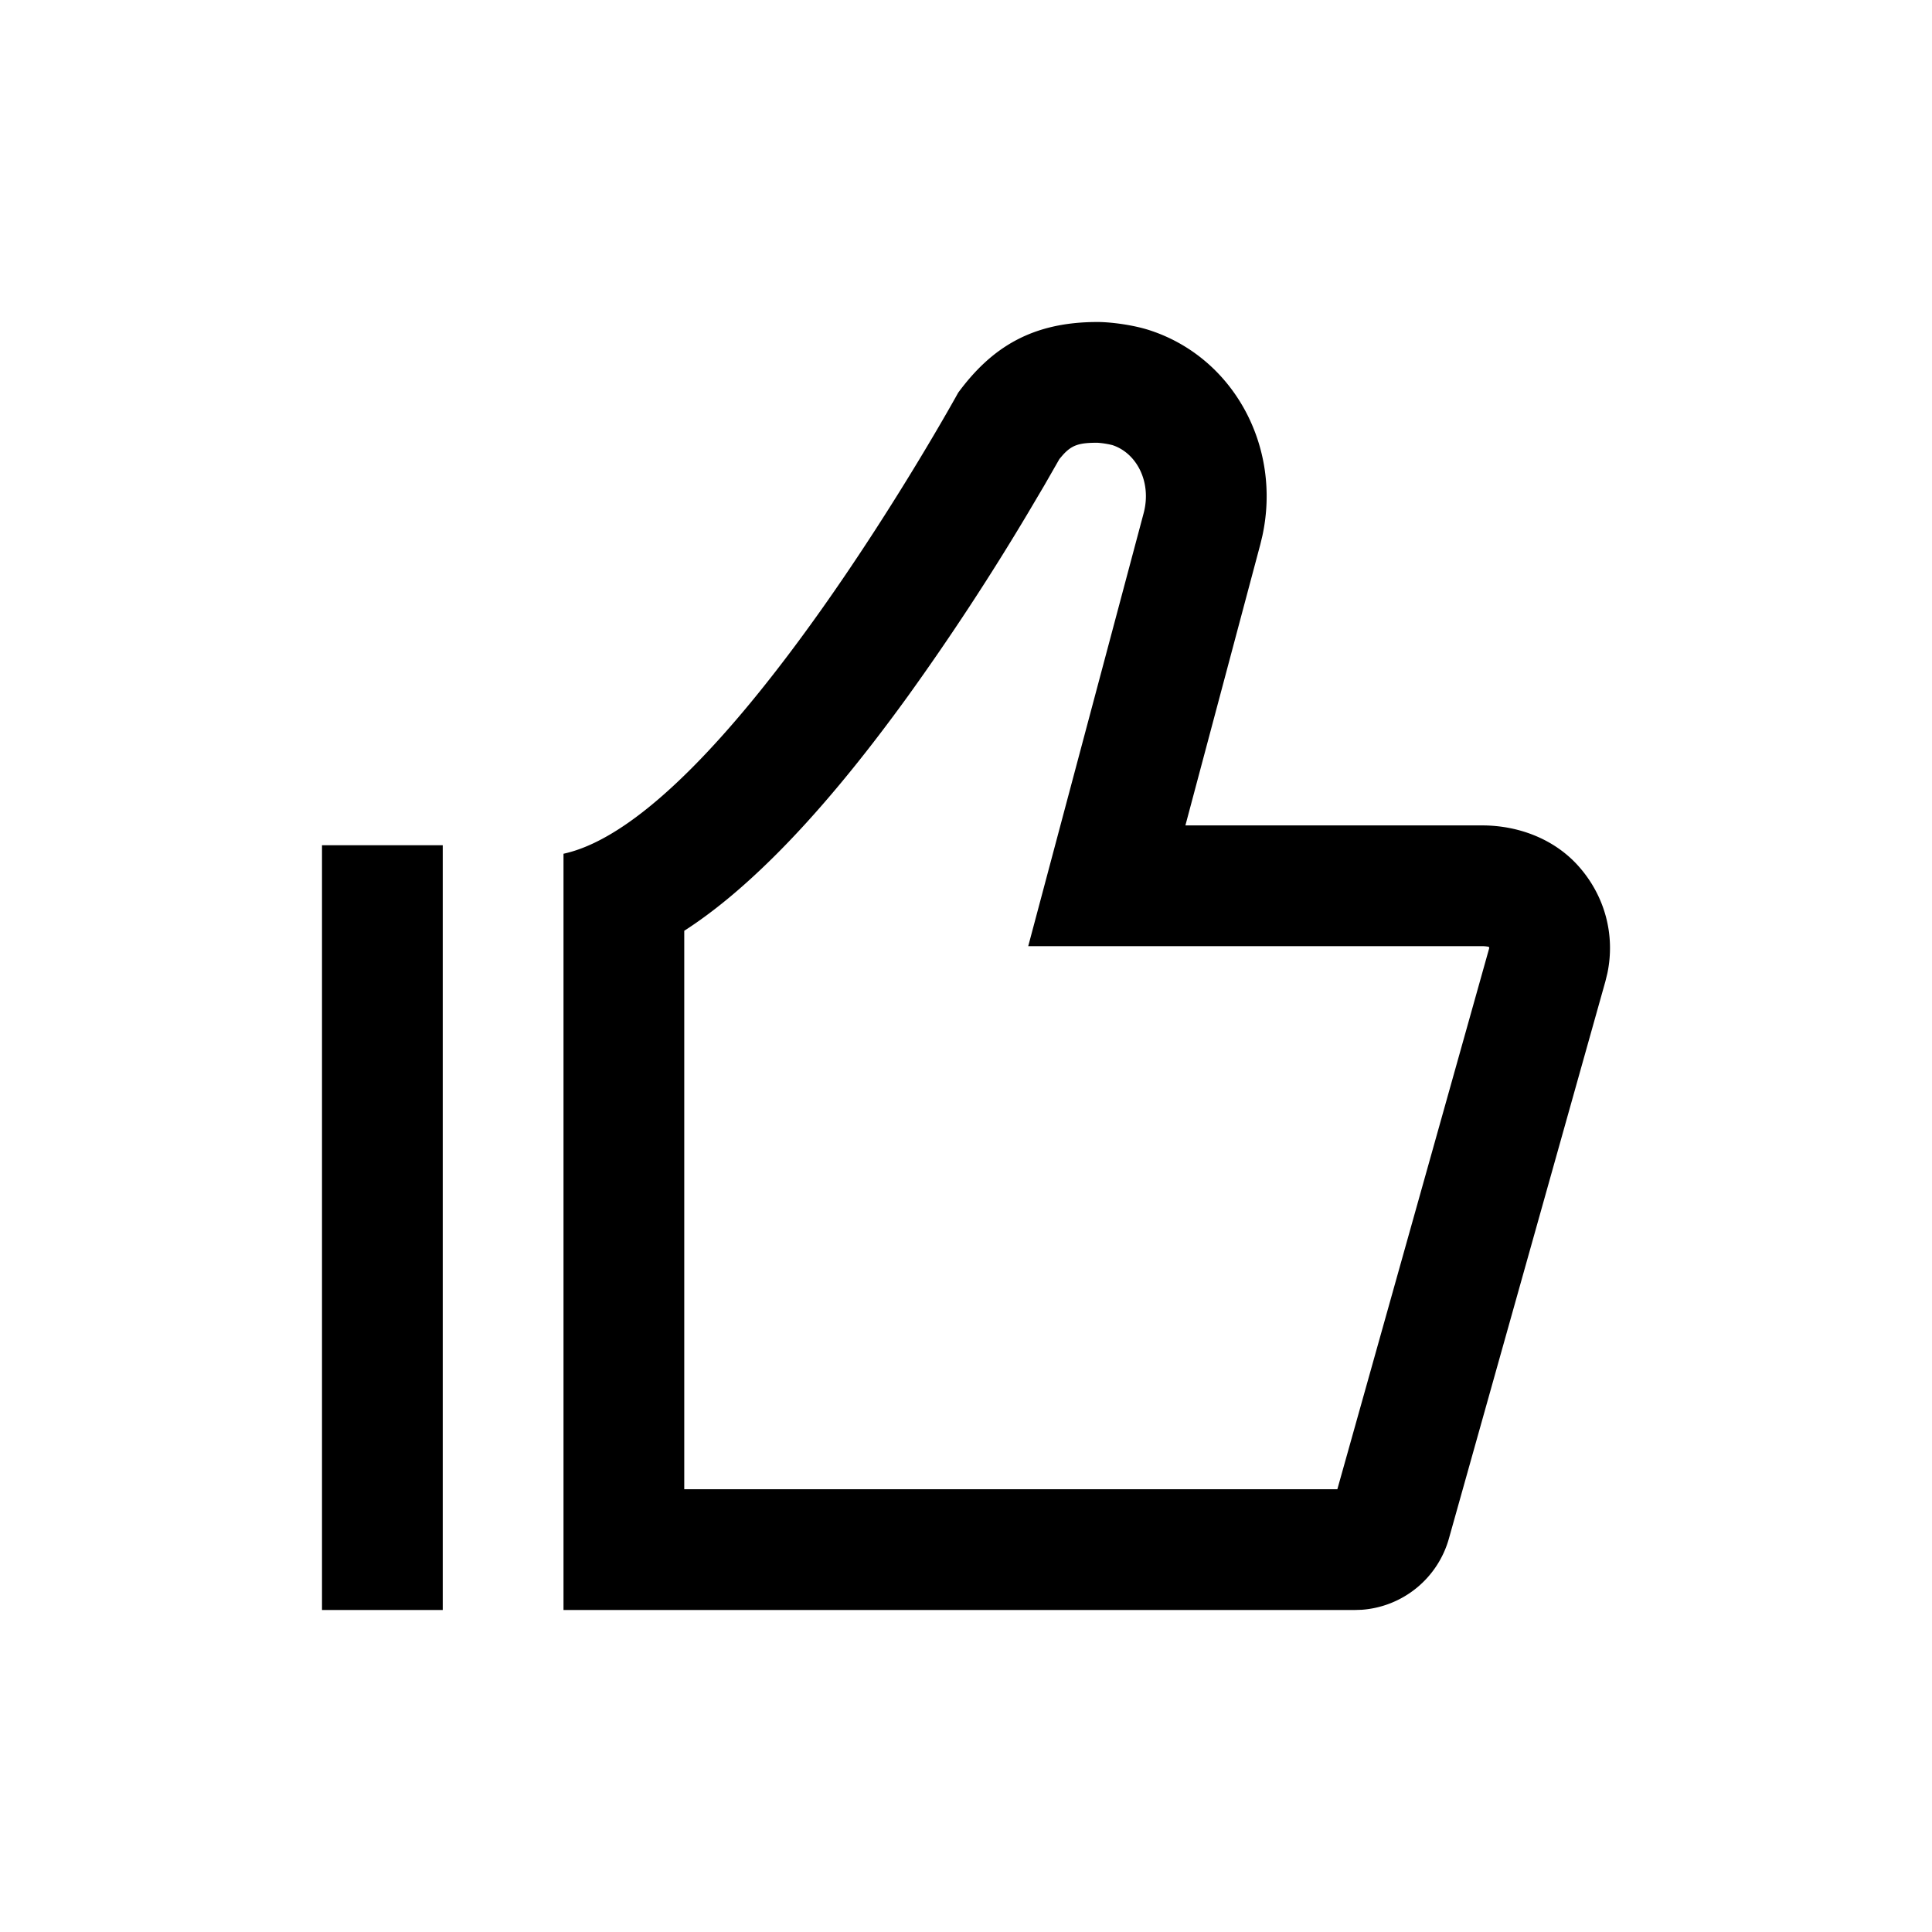 <svg  xmlns="http://www.w3.org/2000/svg" viewBox="0 0 1024 1024"><path  d="M581.675 170.667c6.72 0 18.538 1.429 27.584 4.352 44.544 14.442 70.186 61.76 59.797 109.12l-1.067 4.437-39.701 148.907h157.27c19.093 0 37.973 7.082 50.773 21.248 14.293 15.829 19.861 36.778 15.616 57.109l-1.067 4.352-82.923 295.253a51.883 51.883 0 0 1-46.08 37.76l-3.84.128h-419.37V452.501c84.949-18.389 209.194-244.373 209.194-244.373 17.664-23.957 39.083-37.461 73.814-37.461zM234.667 448v405.333h-64V448h64zm347.008-213.333c-9.6 0-13.547 1.109-18.454 6.613l-1.706 2.005-8.064 14.08-8.64 14.614a1342.848 1342.848 0 0 1-63.19 96.426c-24.512 33.92-48.597 63.147-72.234 86.464-15.723 15.51-31.147 28.438-46.72 38.464v296H708.82l80.512-286.848c0-.277-.128-.448-.49-.853.298.341-.854-.15-3.286-.15H544.981l61.163-229.44c4.395-16.426-3.627-31.935-16.597-36.138a46.016 46.016 0 0 0-7.894-1.237z"/></svg>